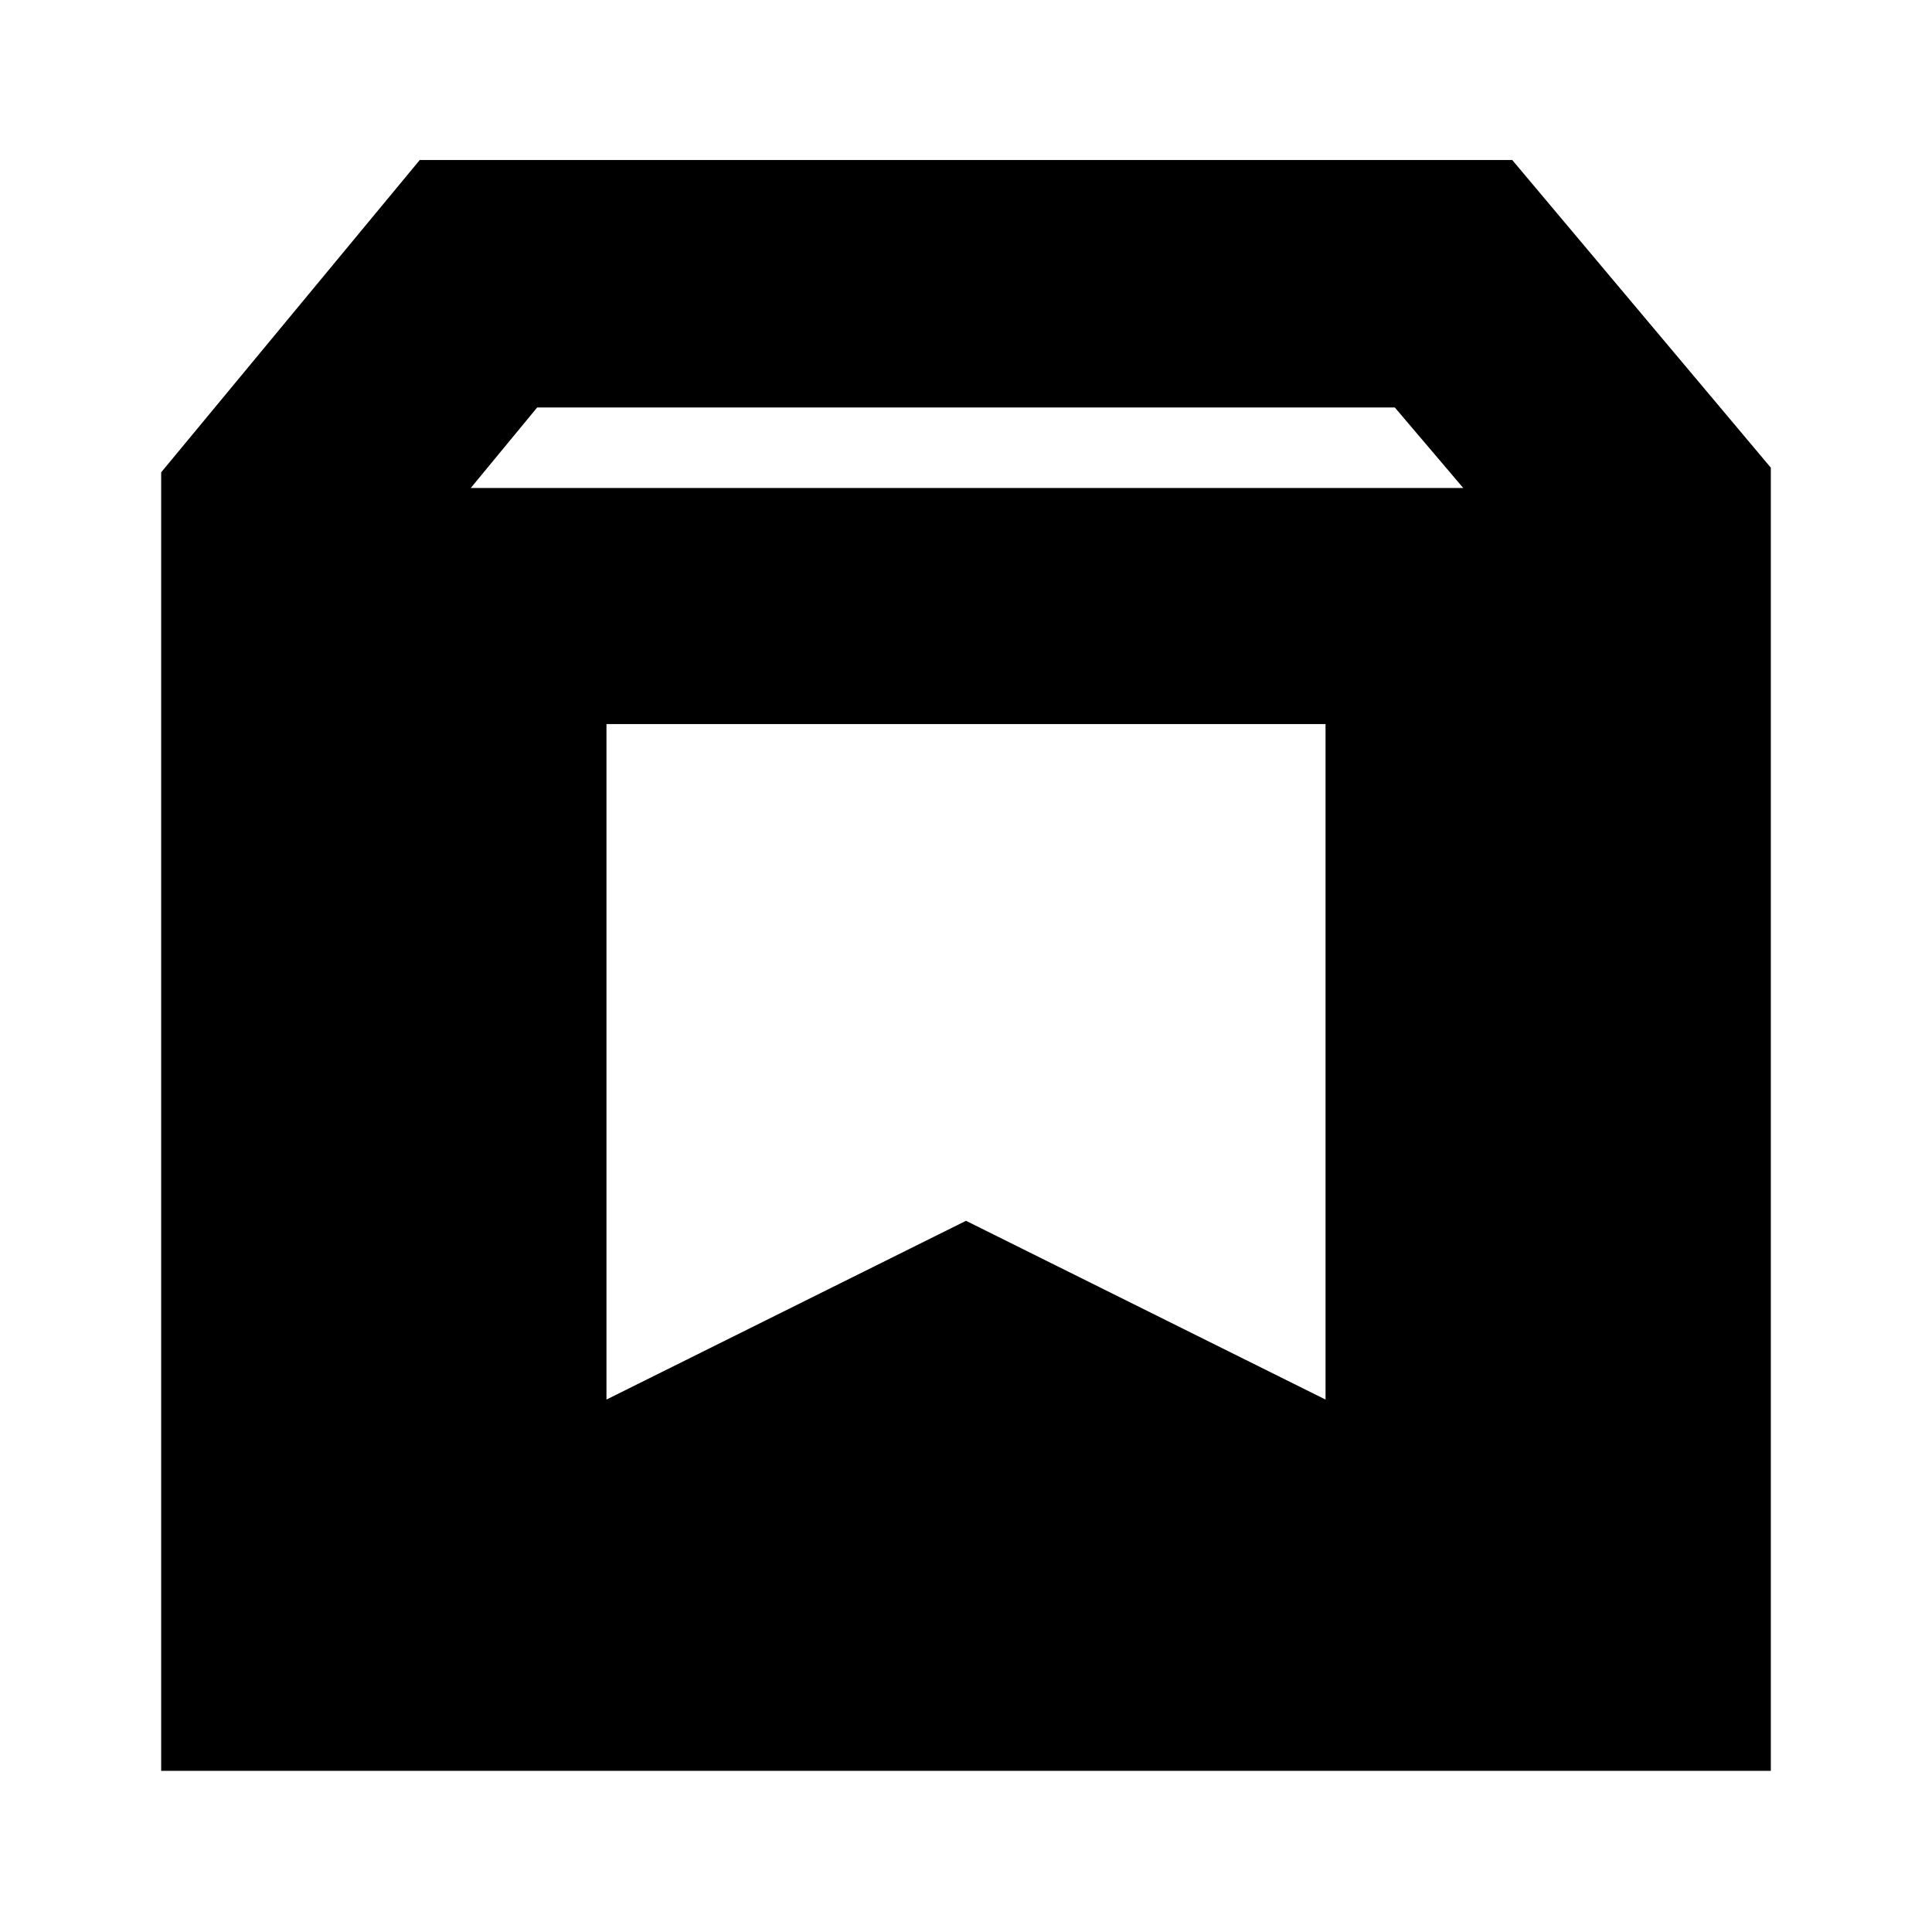 <svg xmlns="http://www.w3.org/2000/svg" height="24" viewBox="0 -960 960 960" width="24"><path d="M80.087-80.087v-645.217l128.479-155.175h542.868l128.479 152.871v647.521H80.086ZM233.913-717.52h493.172l-34-40H266.914l-33 40Zm67.434 452.956L480-353.391l178.652 88.826v-335.651H301.348v335.651Z"/></svg>